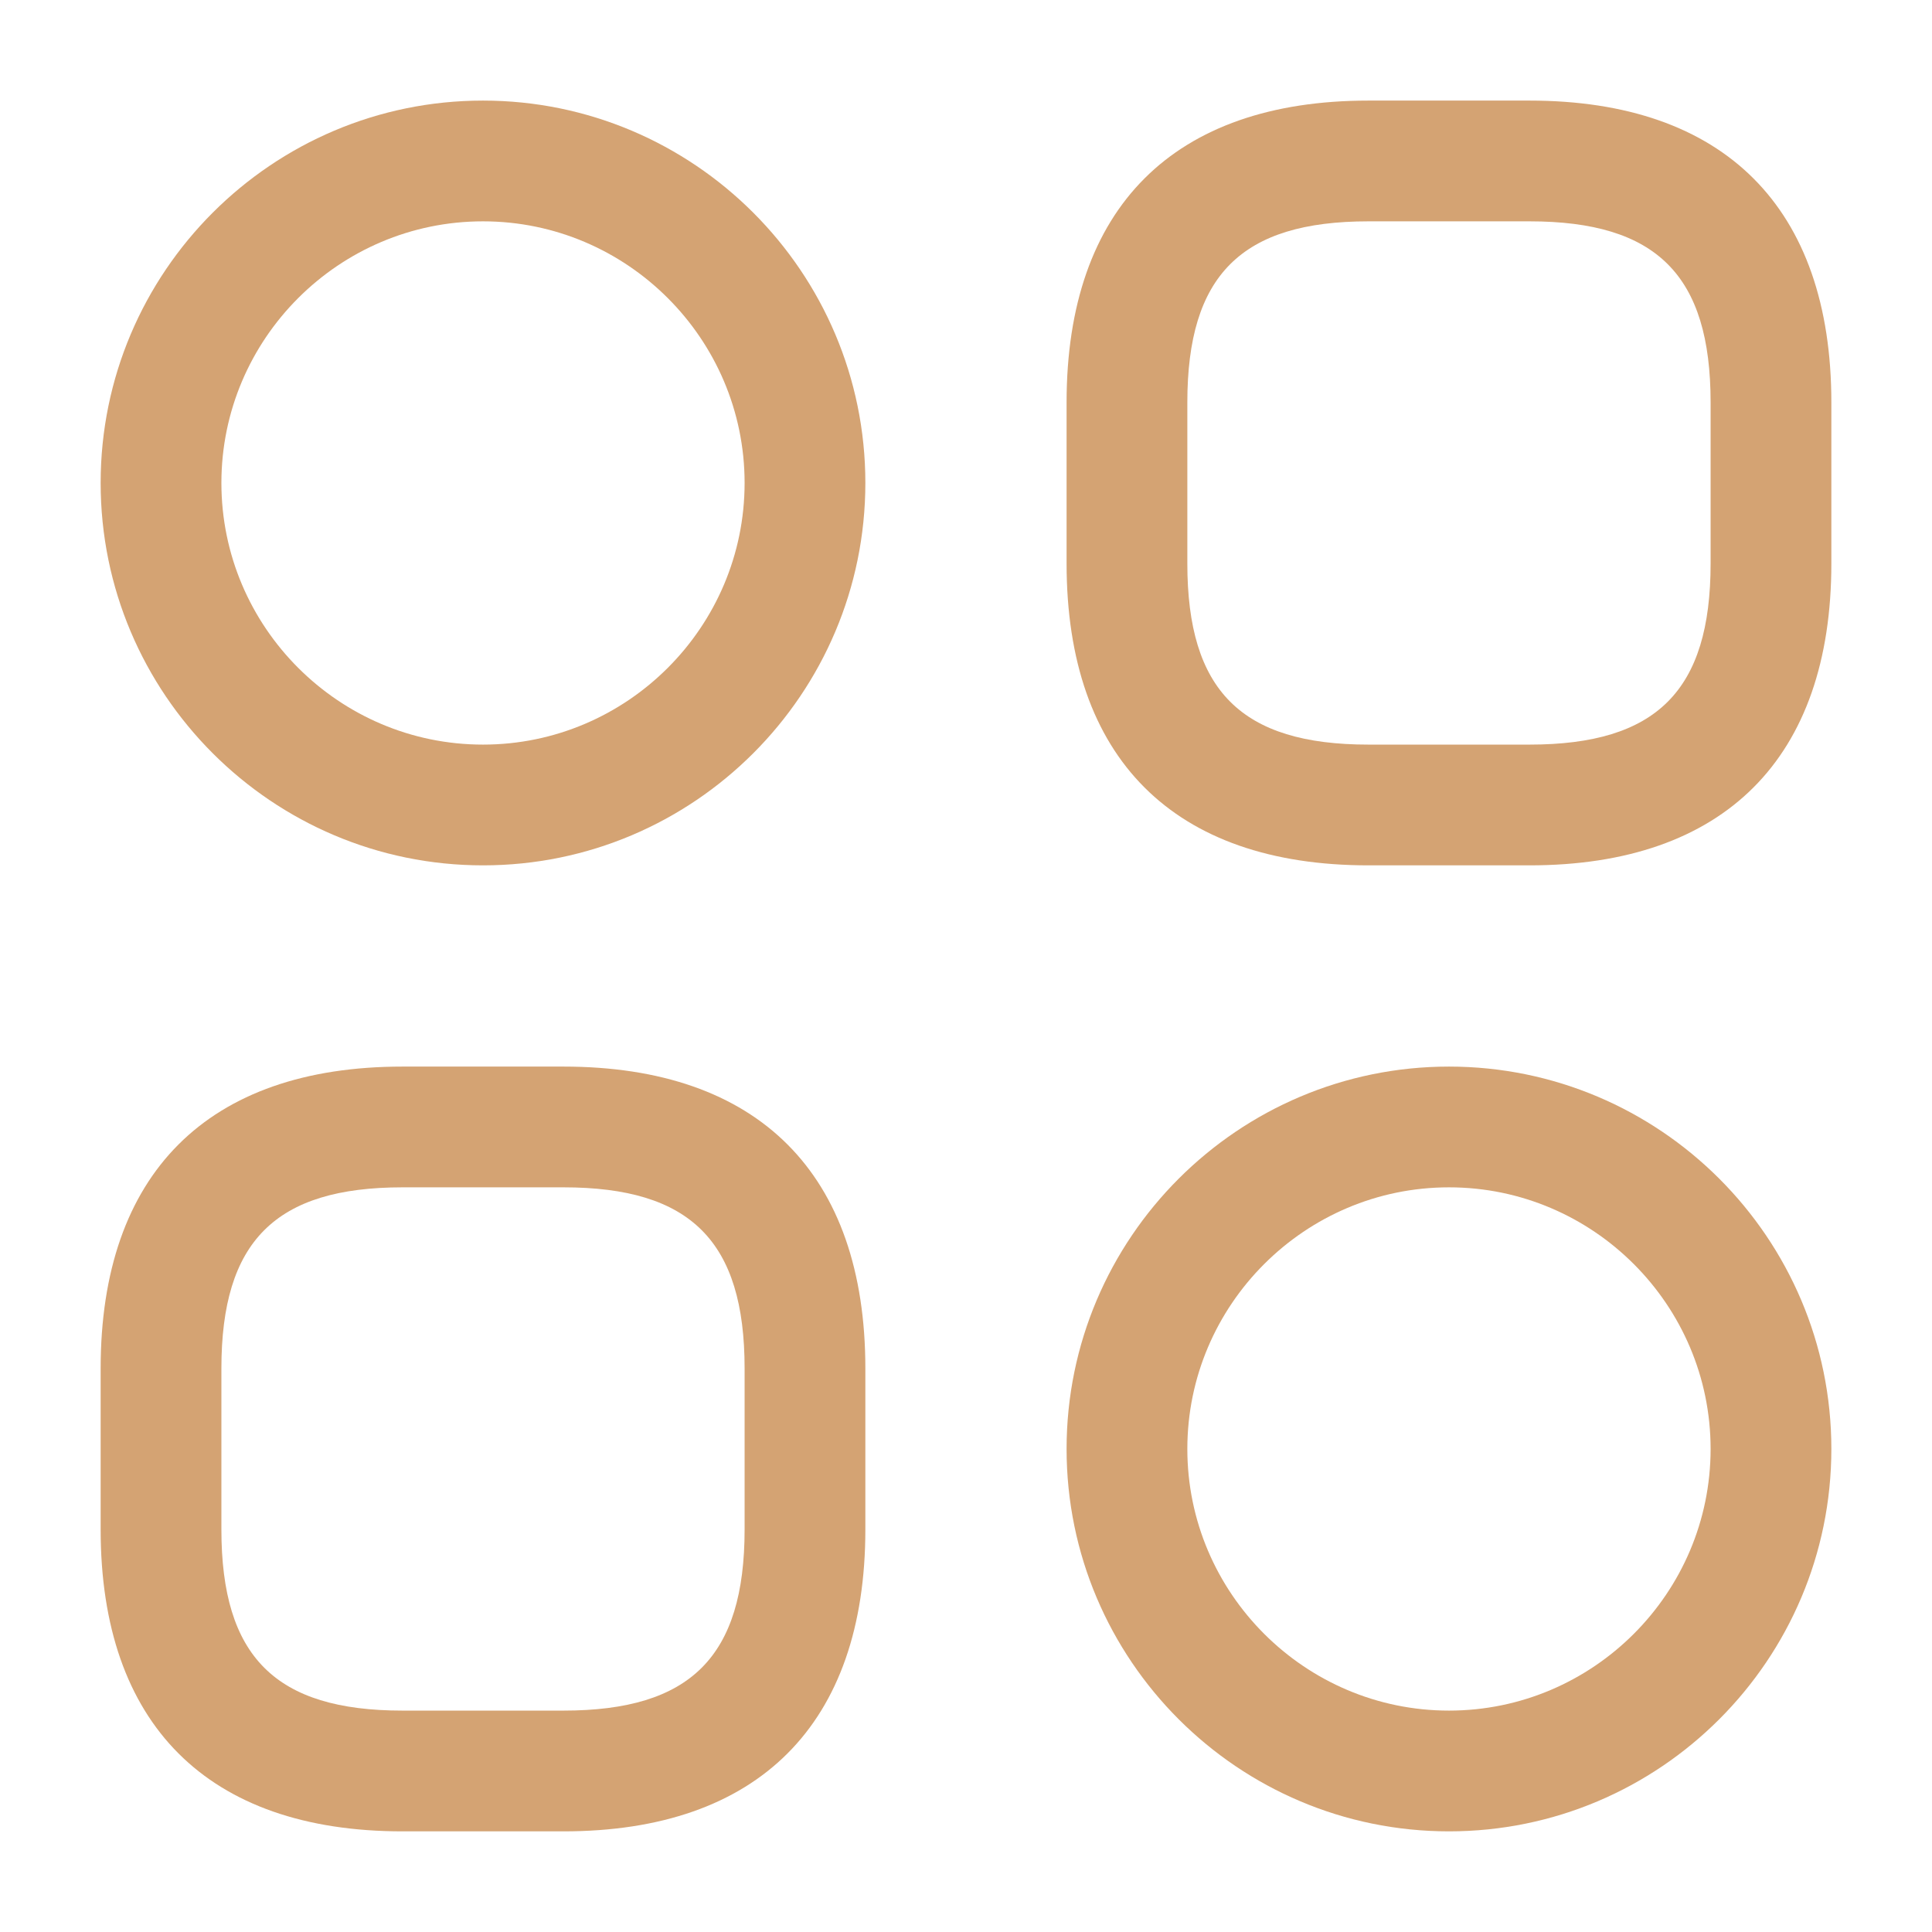 <svg width="32" height="32" viewBox="0 0 32 32" fill="none" xmlns="http://www.w3.org/2000/svg">
<path d="M25.333 14.333H22.666C19.44 14.333 17.666 12.559 17.666 9.333V6.666C17.666 3.439 19.44 1.666 22.666 1.666H25.333C28.56 1.666 30.333 3.439 30.333 6.666V9.333C30.333 12.559 28.56 14.333 25.333 14.333ZM22.666 3.666C20.56 3.666 19.666 4.559 19.666 6.666V9.333C19.666 11.439 20.56 12.333 22.666 12.333H25.333C27.44 12.333 28.333 11.439 28.333 9.333V6.666C28.333 4.559 27.44 3.666 25.333 3.666H22.666Z" fill="#D4A373"/>
<path d="M9.333 30.333H6.667C3.44 30.333 1.667 28.559 1.667 25.333V22.666C1.667 19.439 3.44 17.666 6.667 17.666H9.333C12.56 17.666 14.333 19.439 14.333 22.666V25.333C14.333 28.559 12.56 30.333 9.333 30.333ZM6.667 19.666C4.56 19.666 3.667 20.559 3.667 22.666V25.333C3.667 27.439 4.56 28.333 6.667 28.333H9.333C11.44 28.333 12.333 27.439 12.333 25.333V22.666C12.333 20.559 11.44 19.666 9.333 19.666H6.667Z" fill="#D4A373"/>
<path d="M8 14.333C4.506 14.333 1.667 11.493 1.667 7.999C1.667 4.506 4.506 1.666 8 1.666C11.493 1.666 14.333 4.506 14.333 7.999C14.333 11.493 11.493 14.333 8 14.333ZM8 3.666C5.613 3.666 3.667 5.613 3.667 7.999C3.667 10.386 5.613 12.333 8 12.333C10.386 12.333 12.333 10.386 12.333 7.999C12.333 5.613 10.386 3.666 8 3.666Z" fill="#D4A373"/>
<path d="M24 30.333C20.506 30.333 17.666 27.493 17.666 23.999C17.666 20.506 20.506 17.666 24 17.666C27.493 17.666 30.333 20.506 30.333 23.999C30.333 27.493 27.493 30.333 24 30.333ZM24 19.666C21.613 19.666 19.666 21.613 19.666 23.999C19.666 26.386 21.613 28.333 24 28.333C26.387 28.333 28.333 26.386 28.333 23.999C28.333 21.613 26.387 19.666 24 19.666Z" fill="#D4A373"/>
</svg>
